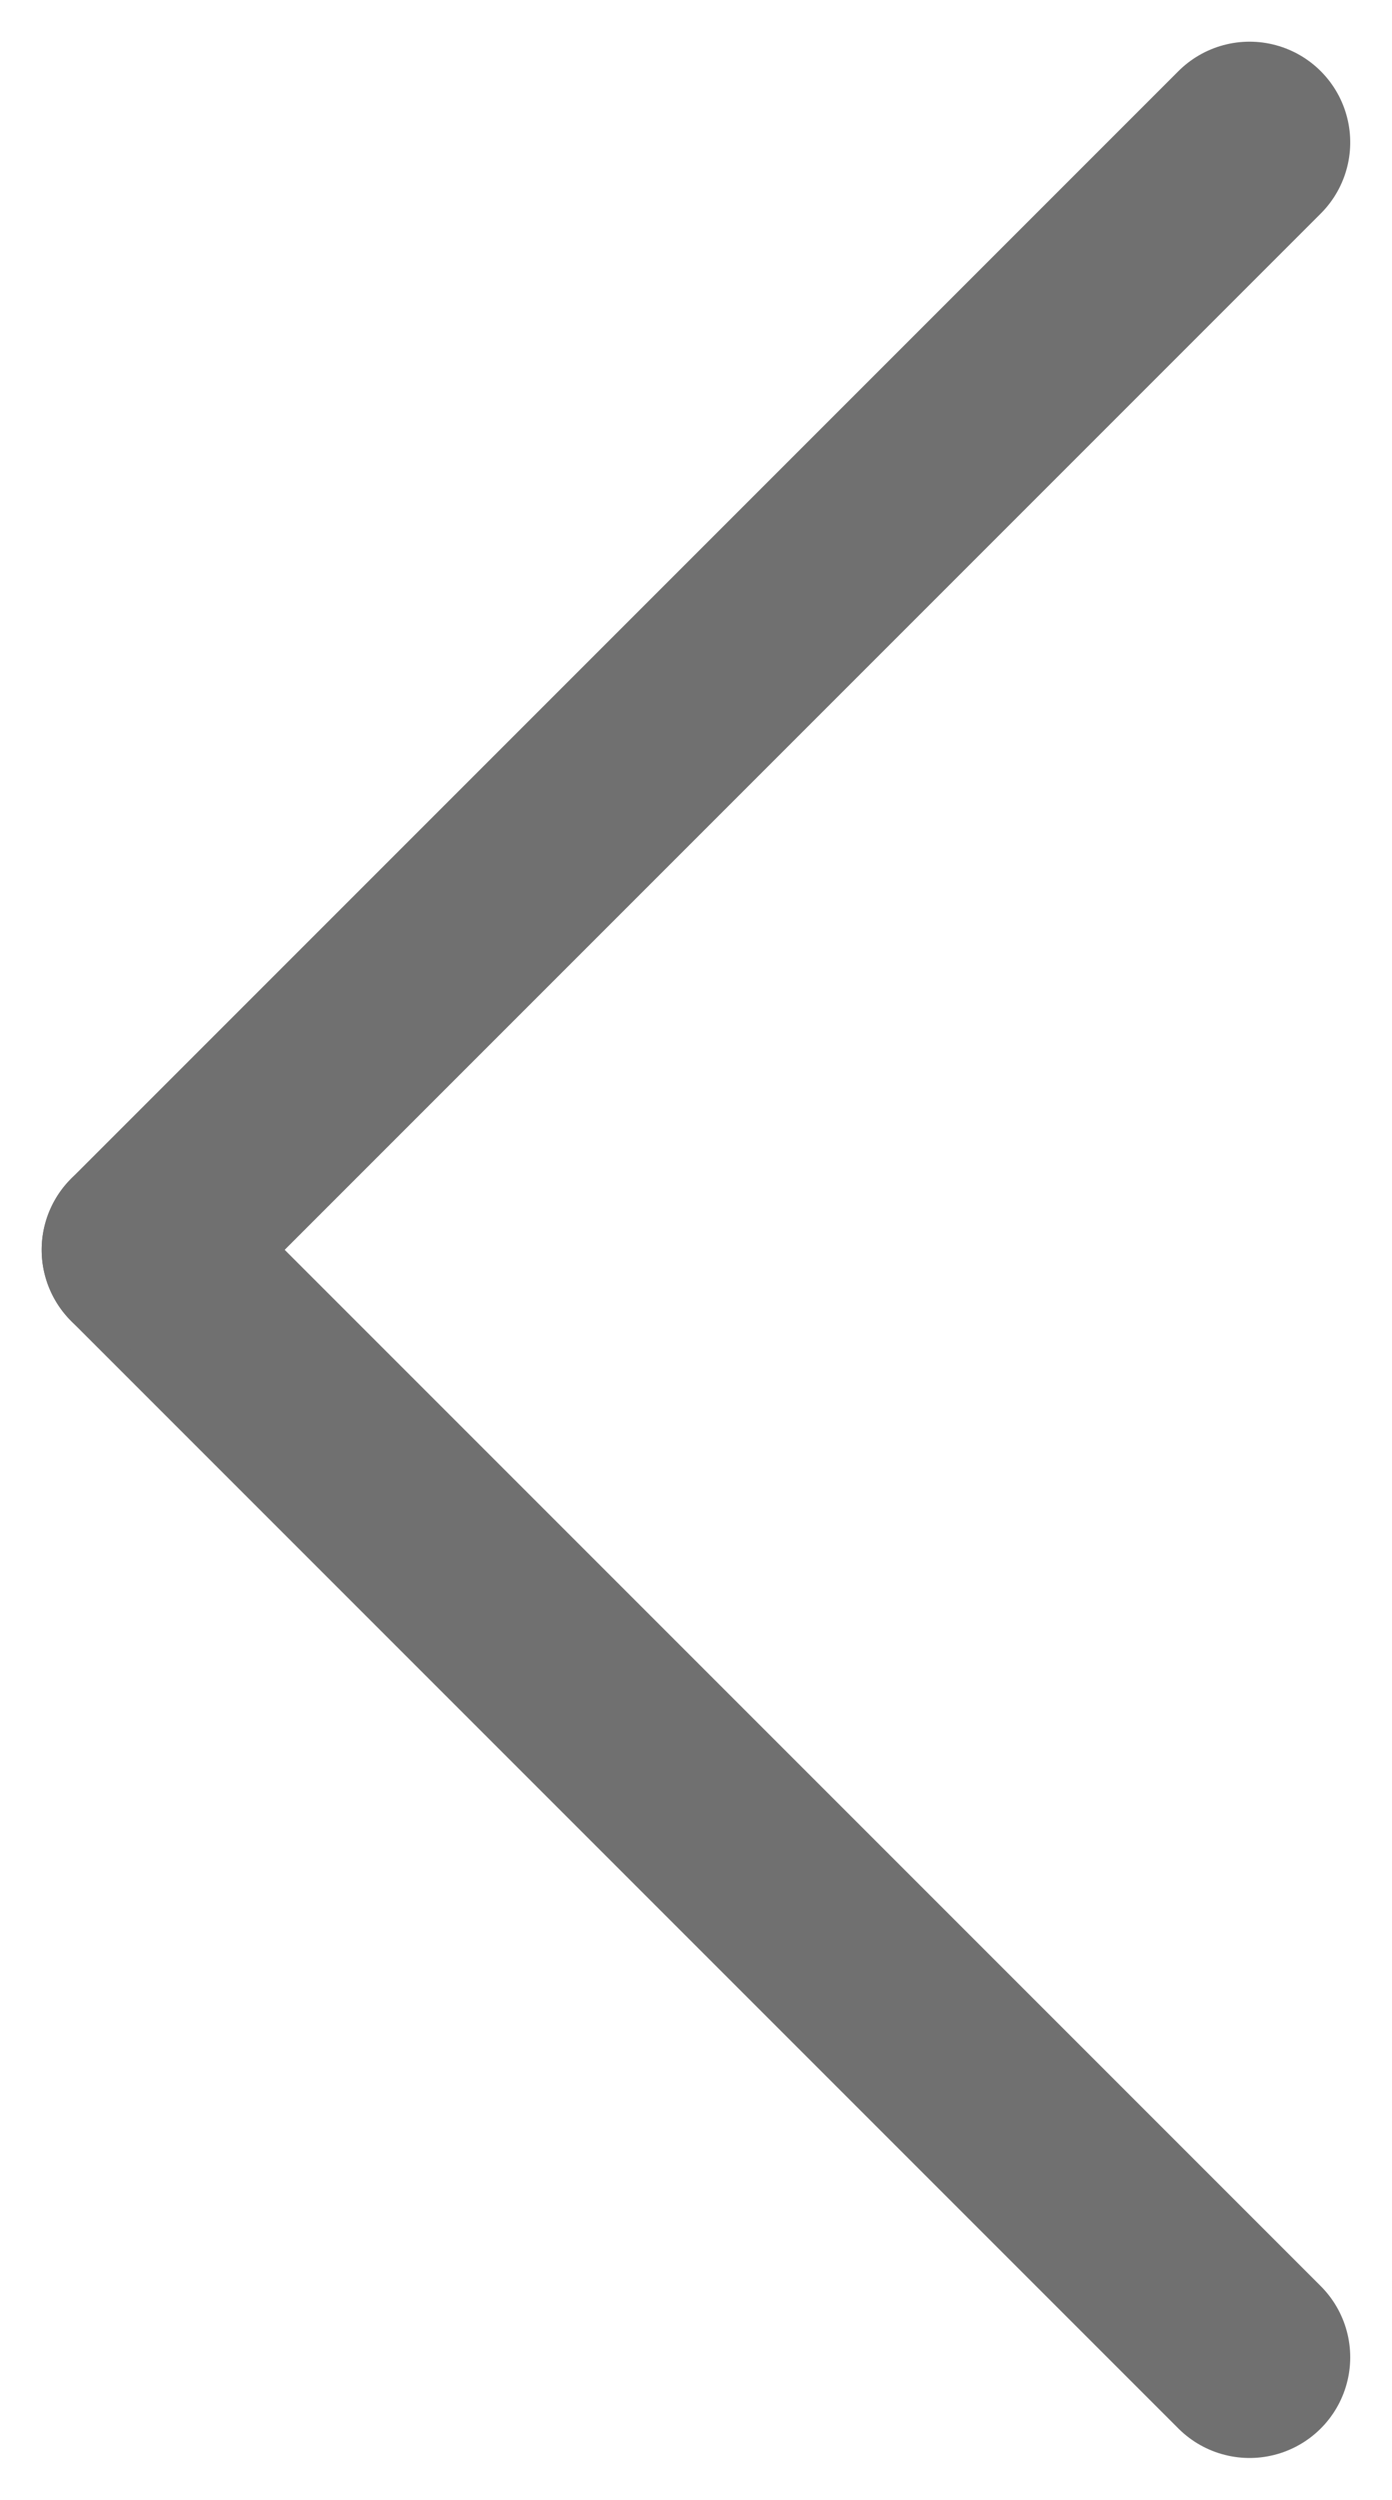 <svg xmlns="http://www.w3.org/2000/svg" width="13.829" height="24.829" viewBox="0 0 13.829 24.829">
  <g id="Grupo_1" data-name="Grupo 1" transform="translate(-320.906 -11.491)">
    <line id="Linha_59" data-name="Linha 59" x2="11" y2="11" transform="translate(322.32 23.905)" fill="none" stroke="#707070" stroke-linecap="round" stroke-width="2"/>
    <line id="Linha_60" data-name="Linha 60" x2="11" y2="11" transform="translate(333.32 12.905) rotate(90)" fill="none" stroke="#707070" stroke-linecap="round" stroke-width="2"/>
  </g>
</svg>
